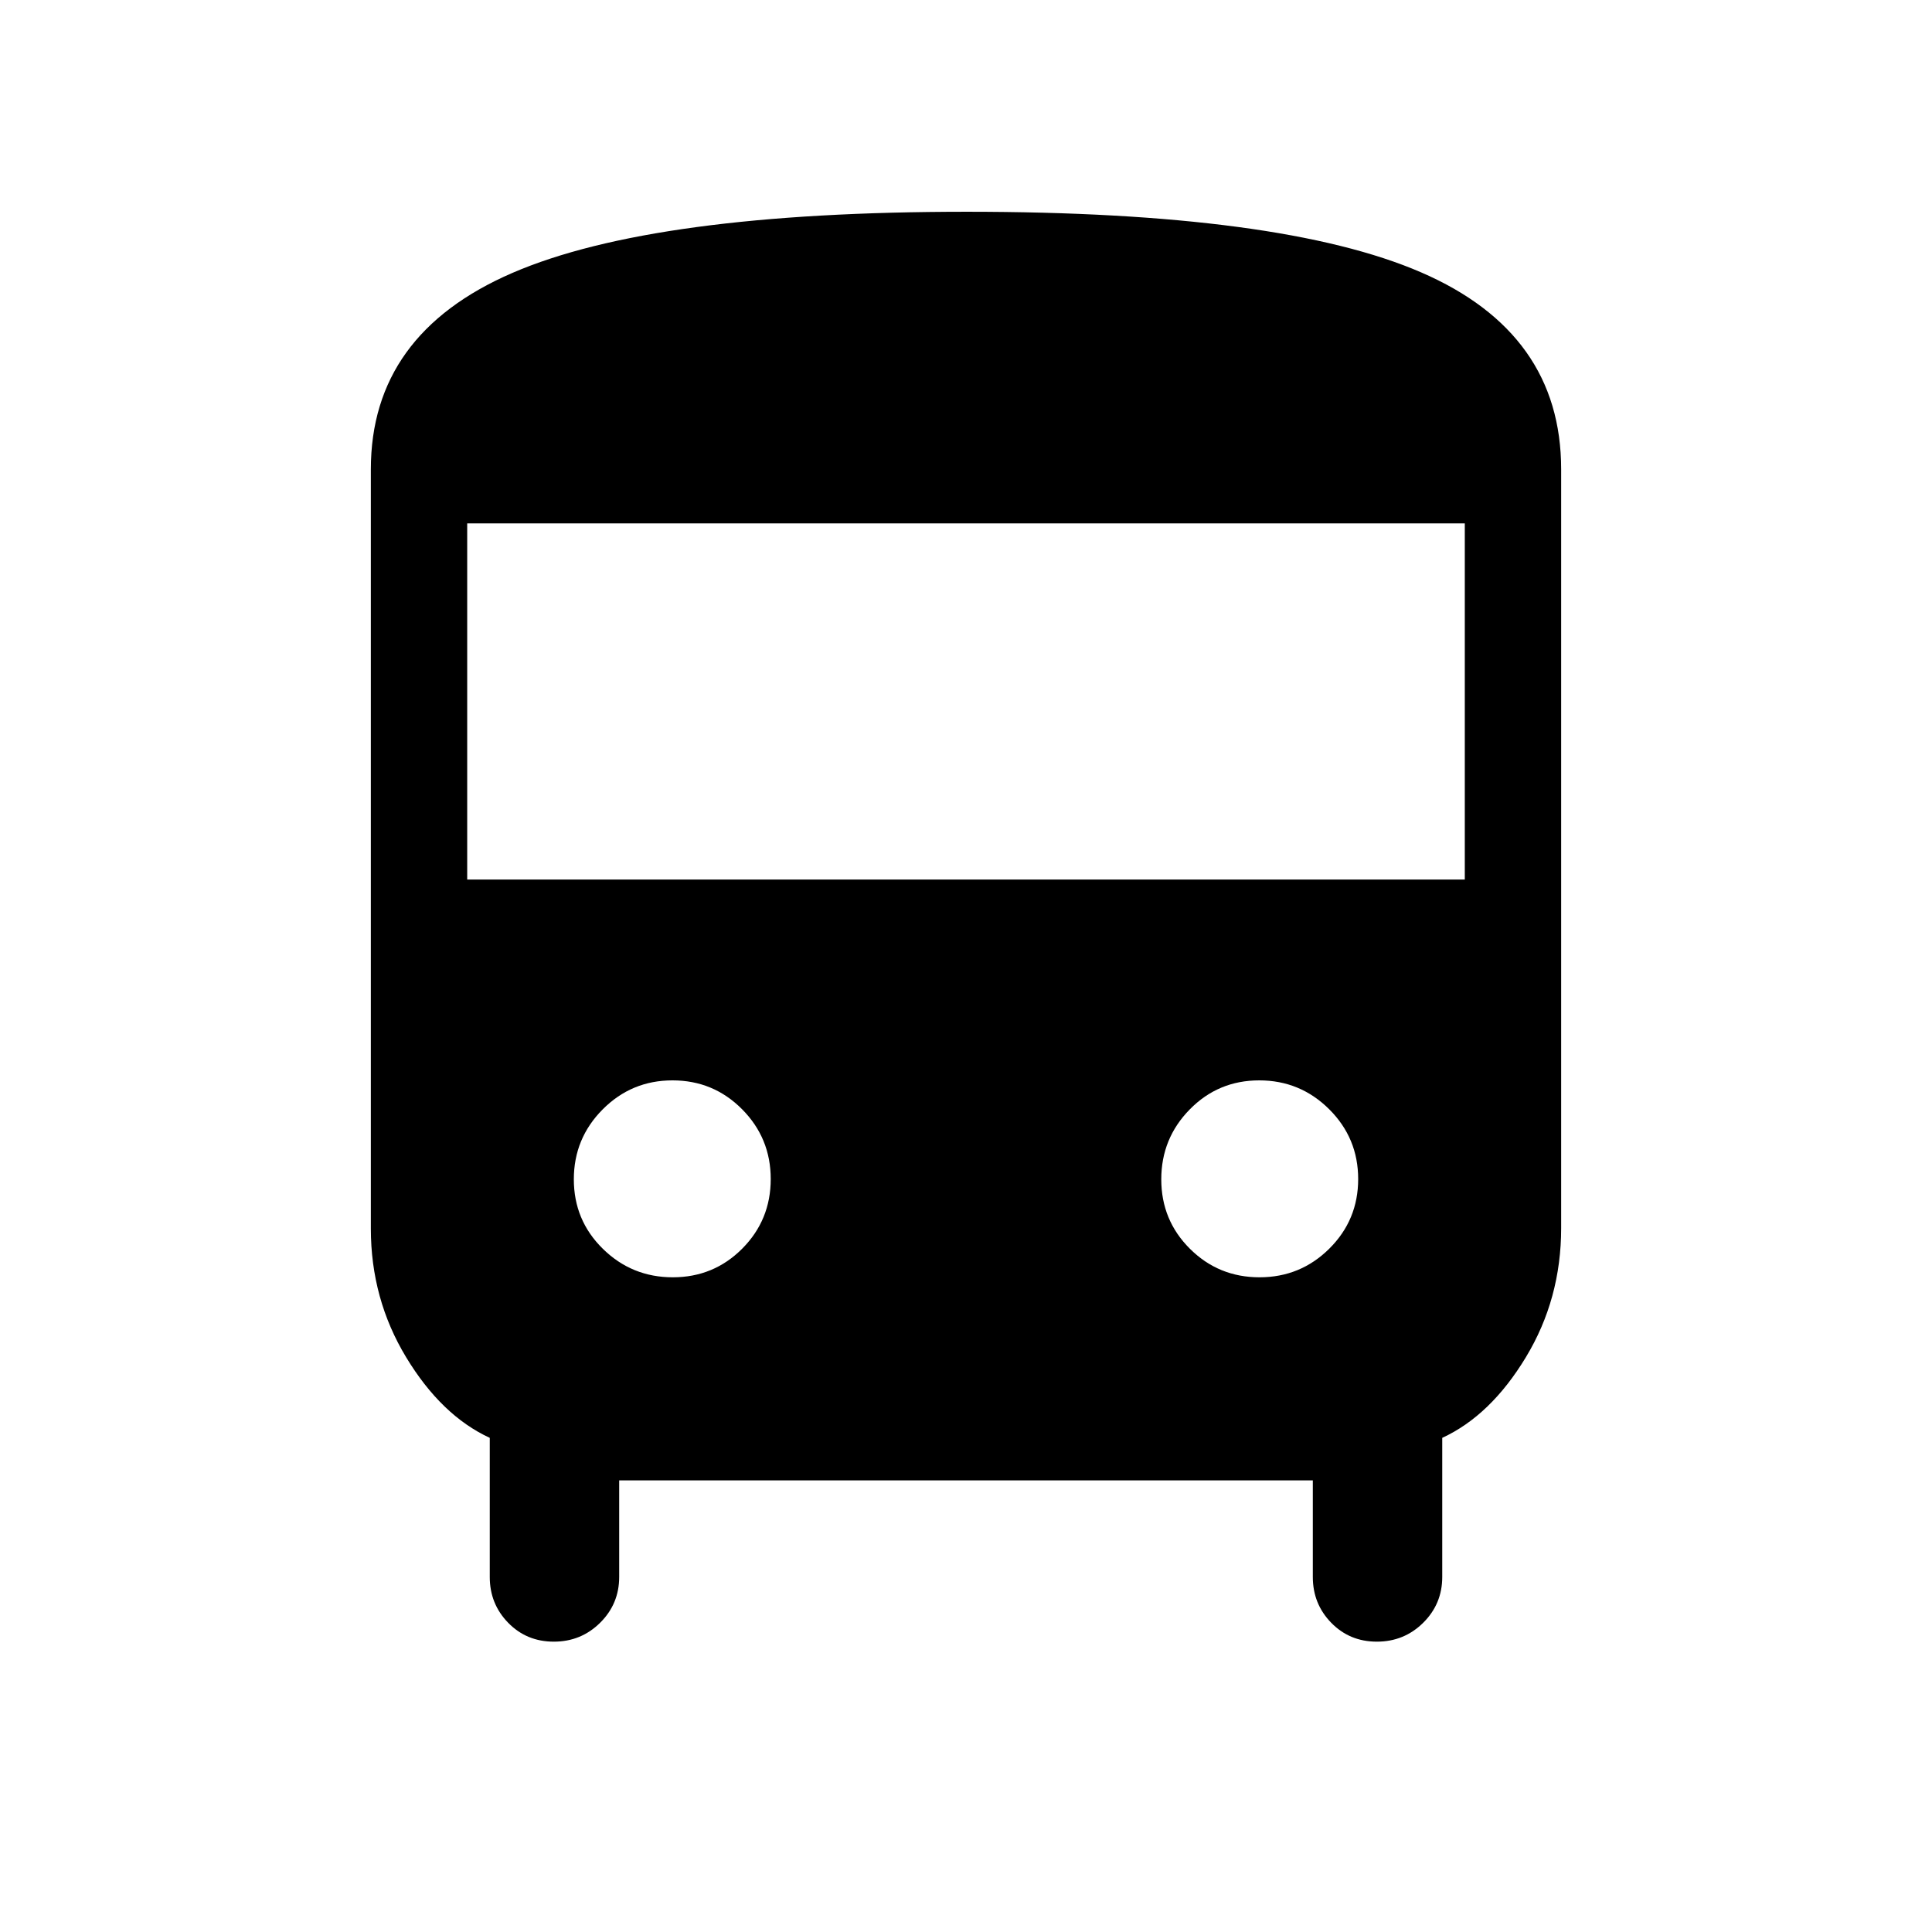 <svg xmlns="http://www.w3.org/2000/svg" height="40" viewBox="0 -960 960 960" width="40"><path d="M307.67-224.4v47.98q0 13.39-9.48 22.77-9.47 9.38-23 9.38t-22.68-9.38q-9.15-9.38-9.15-22.77v-69.12q-24.05-11.1-41.57-40.08-17.52-28.97-17.52-63.91v-377.24q0-67.2 70.31-97.61 70.3-30.4 225.82-30.4 156.18 0 225.75 30.12 69.58 30.12 69.58 97.89v376.98q0 35.2-17.52 64.17-17.52 28.98-41.57 40.08v69.12q0 13.39-9.47 22.77-9.48 9.38-23.01 9.38-13.53 0-22.68-9.38t-9.15-22.77v-47.98H307.67Zm-75.52-298.55h495.7v-176.97h-495.7v176.97ZM334.3-325.32q20.34 0 34.51-14.24 14.16-14.24 14.16-34.58 0-20.35-14.24-34.69-14.24-14.34-34.58-14.34-20.34 0-34.68 14.42-14.34 14.41-14.34 34.75 0 20.35 14.41 34.51 14.42 14.17 34.76 14.17Zm291.55 0q20.34 0 34.68-14.24t14.34-34.58q0-20.35-14.41-34.69-14.42-14.34-34.76-14.34-20.34 0-34.51 14.42-14.16 14.41-14.16 34.75 0 20.35 14.24 34.51 14.24 14.17 34.58 14.17Z"/></svg>